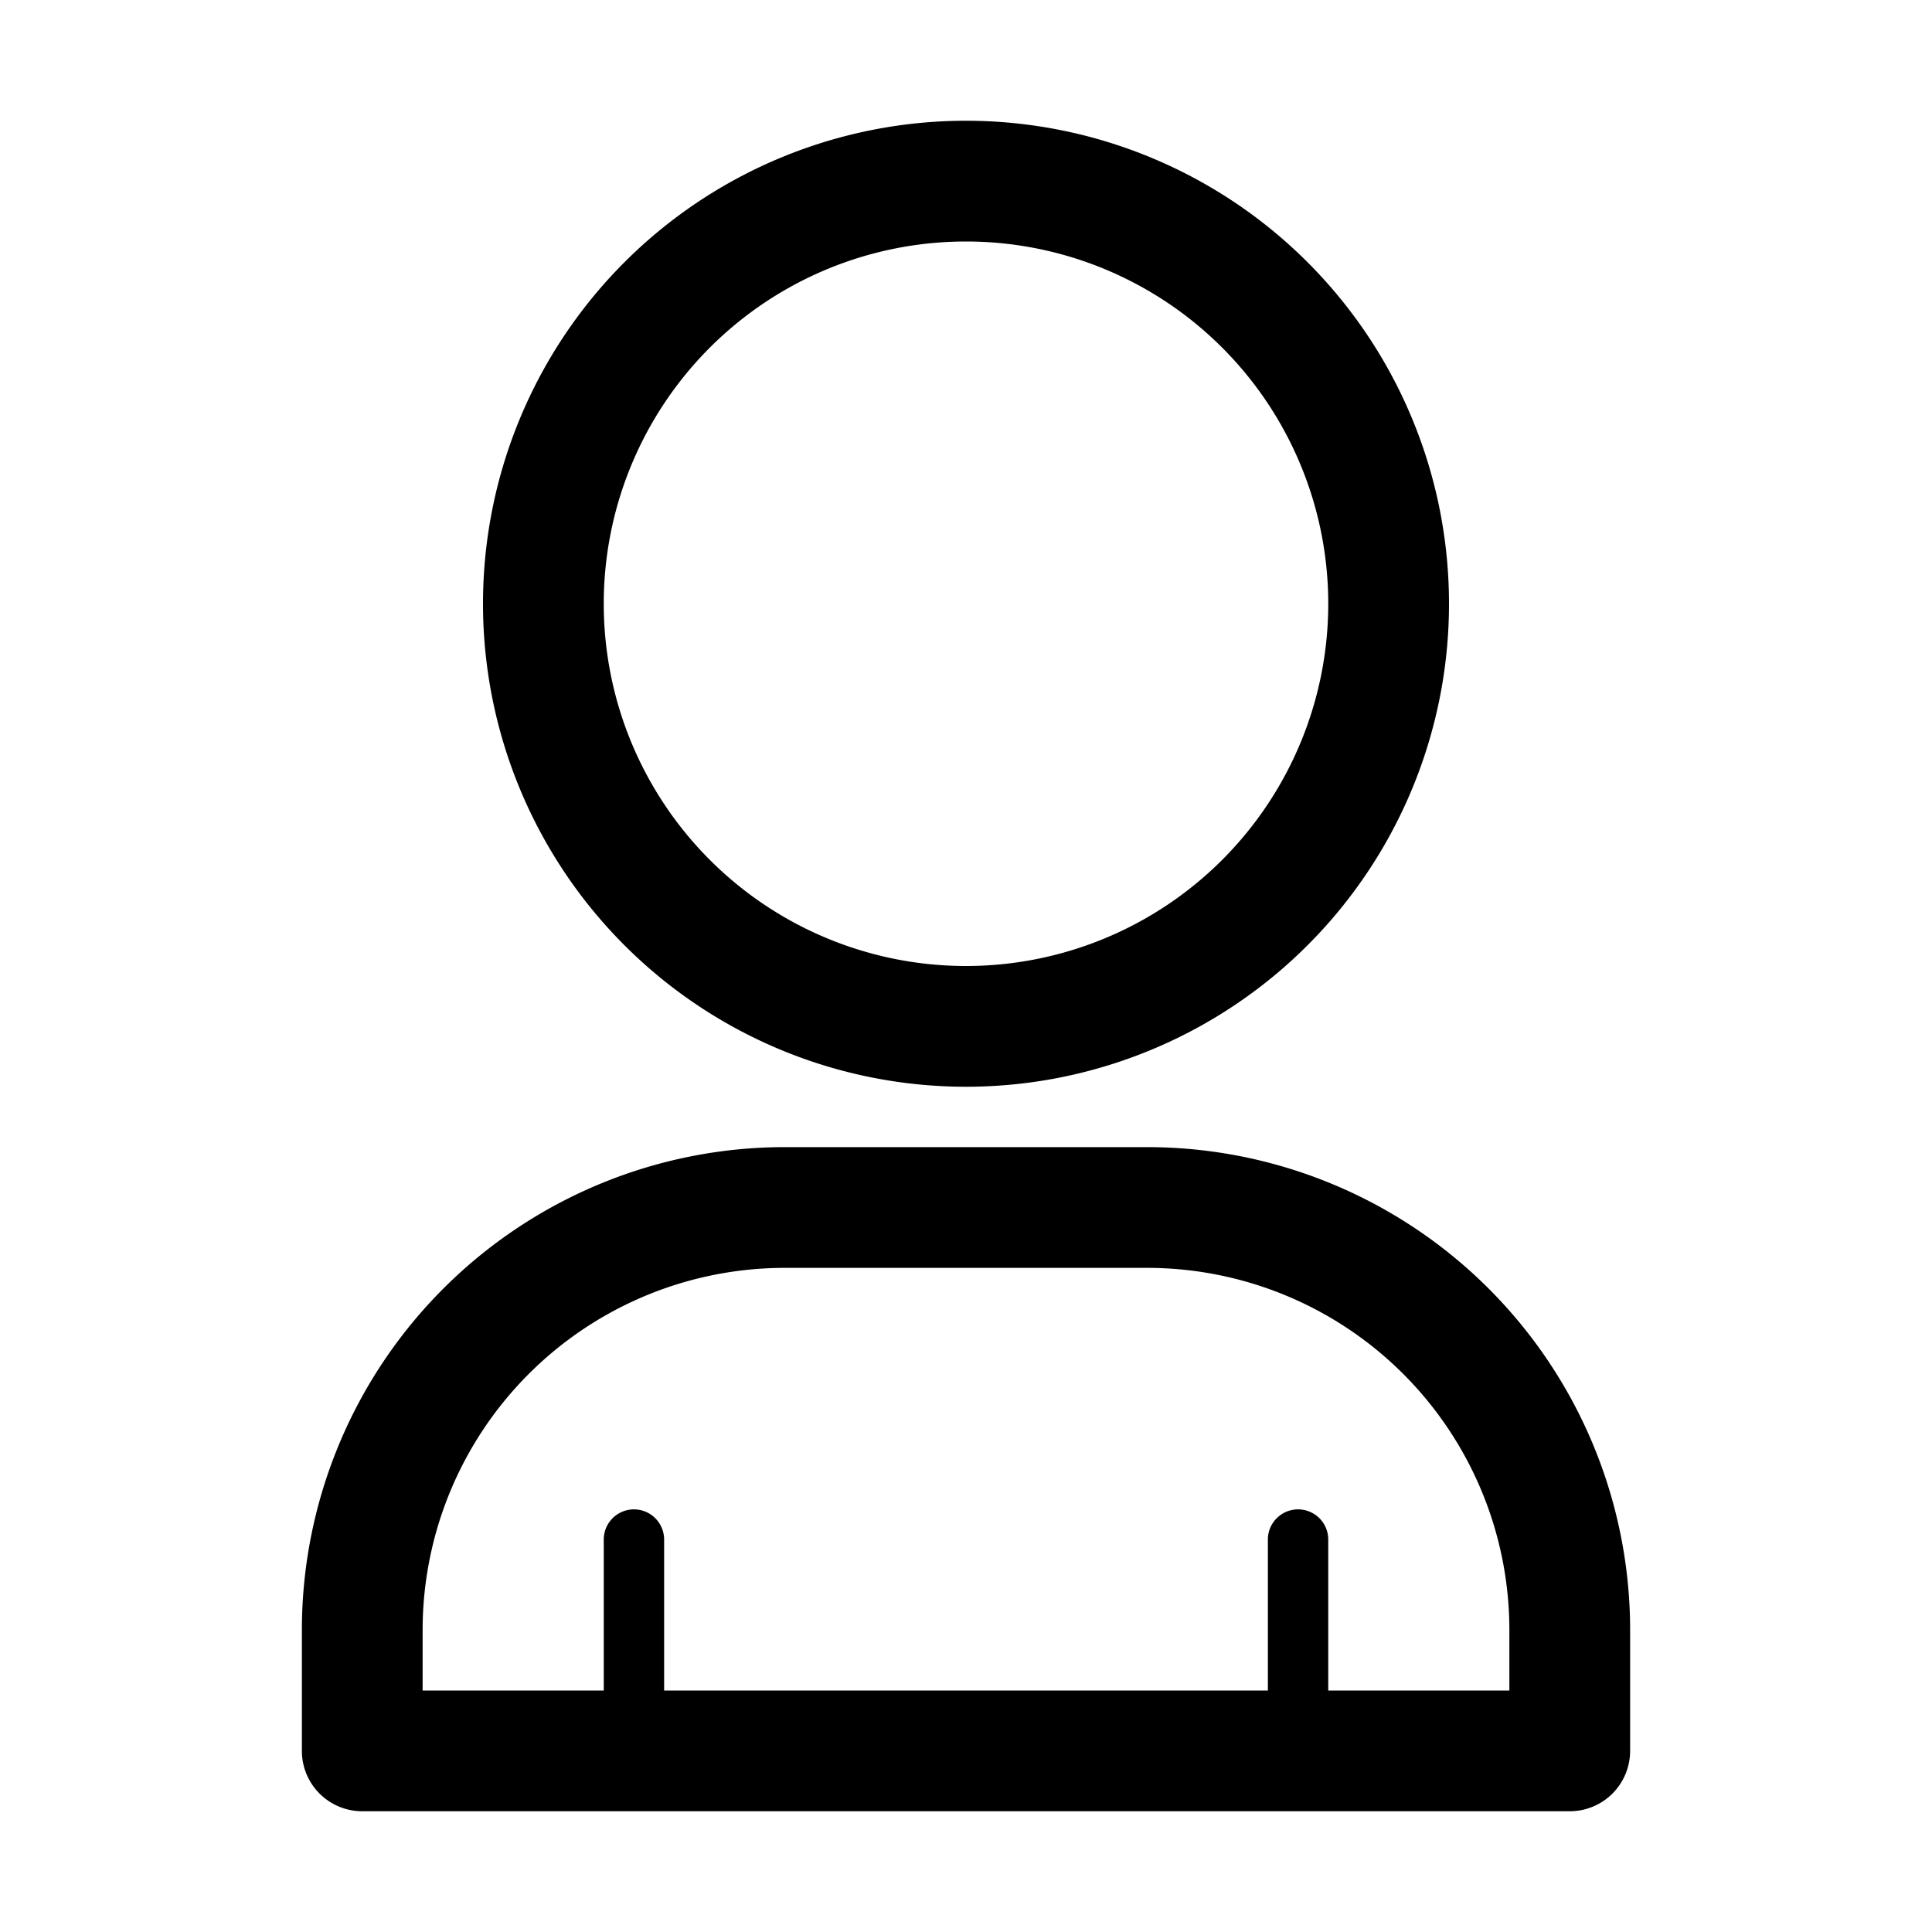 <svg xmlns="http://www.w3.org/2000/svg" viewBox="0 0 32 32">
  <title>user</title>
  <g>
    <path d="M19,19H13a8,8,0,0,0-8,8v2a1,1,0,0,0,1,1H26a1,1,0,0,0,1-1V27A8,8,0,0,0,19,19Zm6,9H22V25.5a.5.5,0,0,0-1,0V28H11V25.5a.5.5,0,0,0-1,0V28H7V27a6,6,0,0,1,6-6h6a6,6,0,0,1,6,6ZM16,18a8,8,0,1,0-8-8A8,8,0,0,0,16,18ZM16,4a6,6,0,1,1-6,6A6,6,0,0,1,16,4Z"/>
  </g>
</svg>

